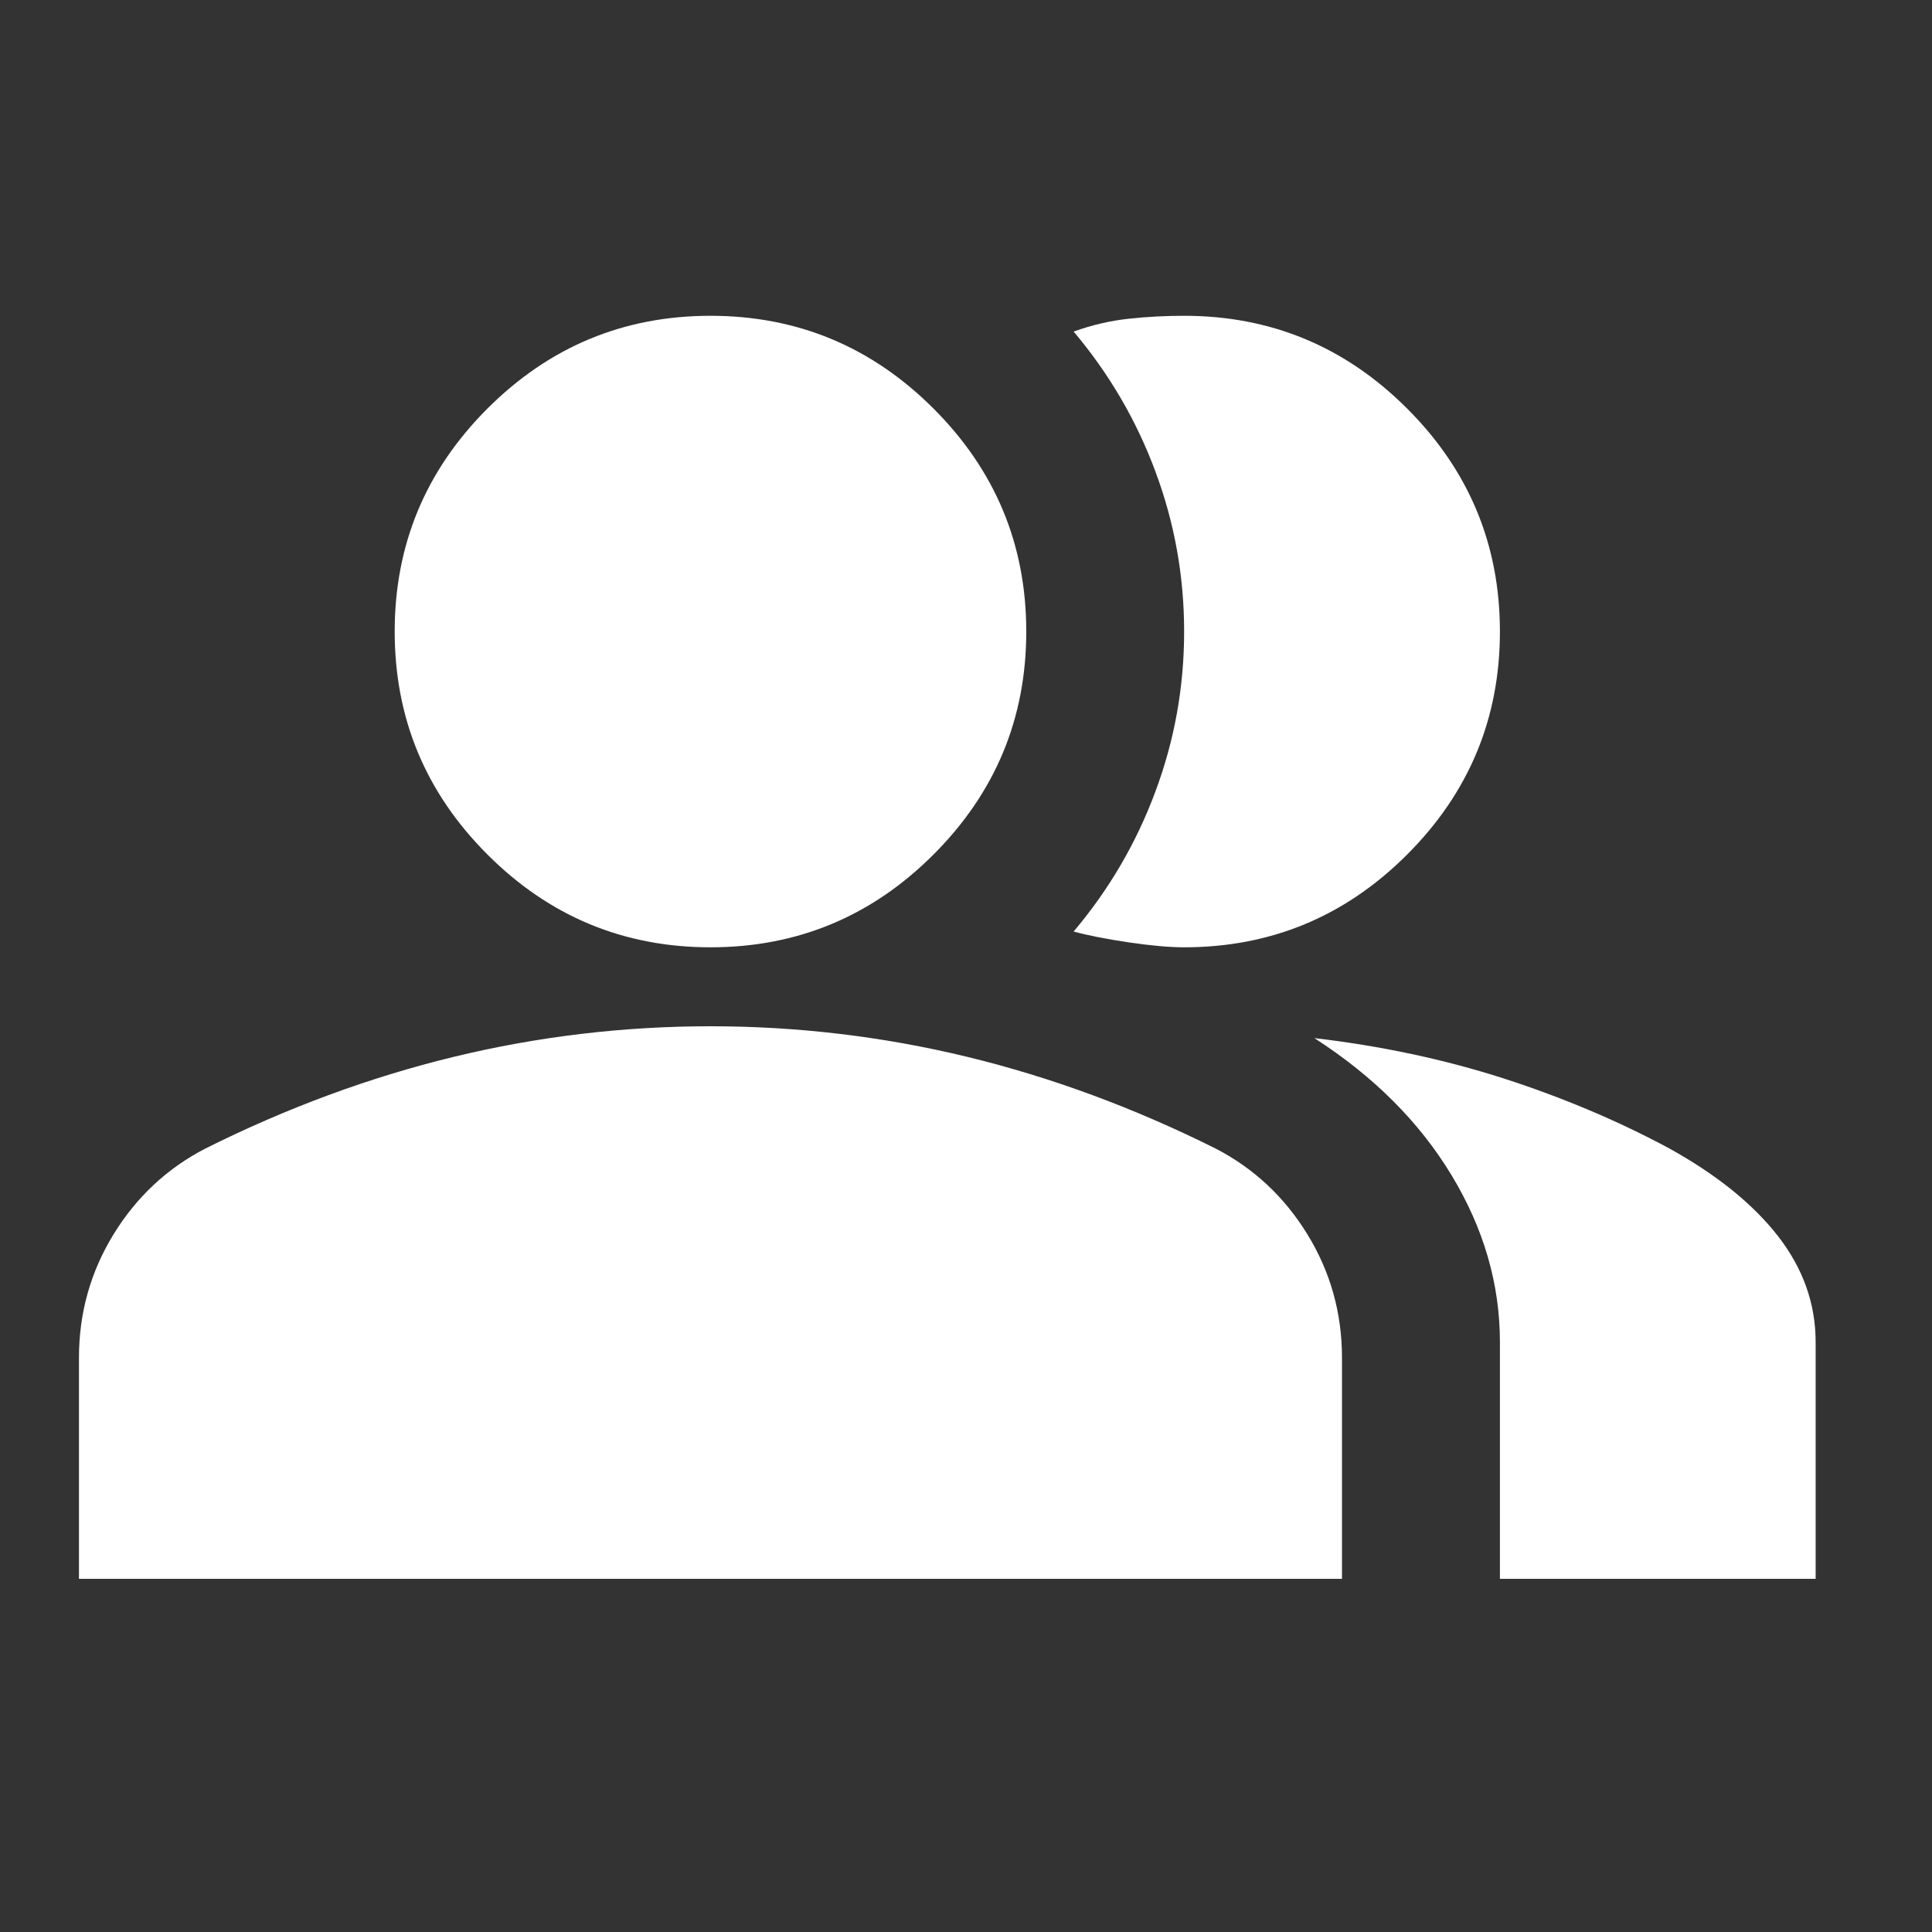 <svg width="31" height="31" viewBox="0 0 31 31" fill="none" xmlns="http://www.w3.org/2000/svg">
<rect x="0" y="0" width="31" height="31" fill="#333333" stroke="none"/>
<path d="M1.267 25.333V21.787C1.267 21.069 1.452 20.409 1.821 19.807C2.19 19.206 2.681 18.747 3.293 18.43C4.602 17.776 5.932 17.285 7.283 16.957C8.634 16.63 10.007 16.467 11.4 16.467C12.793 16.467 14.166 16.63 15.517 16.957C16.868 17.285 18.198 17.776 19.507 18.43C20.119 18.747 20.61 19.206 20.979 19.807C21.348 20.409 21.533 21.069 21.533 21.787V25.333H1.267ZM24.067 25.333V21.533C24.067 20.604 23.808 19.712 23.291 18.857C22.774 18.002 22.04 17.269 21.09 16.657C22.167 16.783 23.18 17 24.13 17.305C25.08 17.612 25.967 17.987 26.79 18.43C27.55 18.852 28.131 19.322 28.532 19.838C28.933 20.356 29.133 20.921 29.133 21.533V25.333H24.067ZM11.4 15.2C10.007 15.2 8.814 14.704 7.822 13.712C6.829 12.719 6.333 11.527 6.333 10.133C6.333 8.74 6.829 7.547 7.822 6.555C8.814 5.563 10.007 5.067 11.4 5.067C12.793 5.067 13.986 5.563 14.978 6.555C15.971 7.547 16.467 8.74 16.467 10.133C16.467 11.527 15.971 12.719 14.978 13.712C13.986 14.704 12.793 15.2 11.4 15.2ZM24.067 10.133C24.067 11.527 23.571 12.719 22.578 13.712C21.586 14.704 20.393 15.2 19 15.2C18.768 15.2 18.472 15.174 18.113 15.121C17.754 15.068 17.459 15.01 17.227 14.947C17.797 14.271 18.235 13.522 18.54 12.698C18.847 11.875 19 11.02 19 10.133C19 9.247 18.847 8.392 18.54 7.568C18.235 6.745 17.797 5.996 17.227 5.32C17.522 5.214 17.818 5.146 18.113 5.114C18.409 5.082 18.704 5.067 19 5.067C20.393 5.067 21.586 5.563 22.578 6.555C23.571 7.547 24.067 8.74 24.067 10.133Z" fill="white"/>
</svg>
